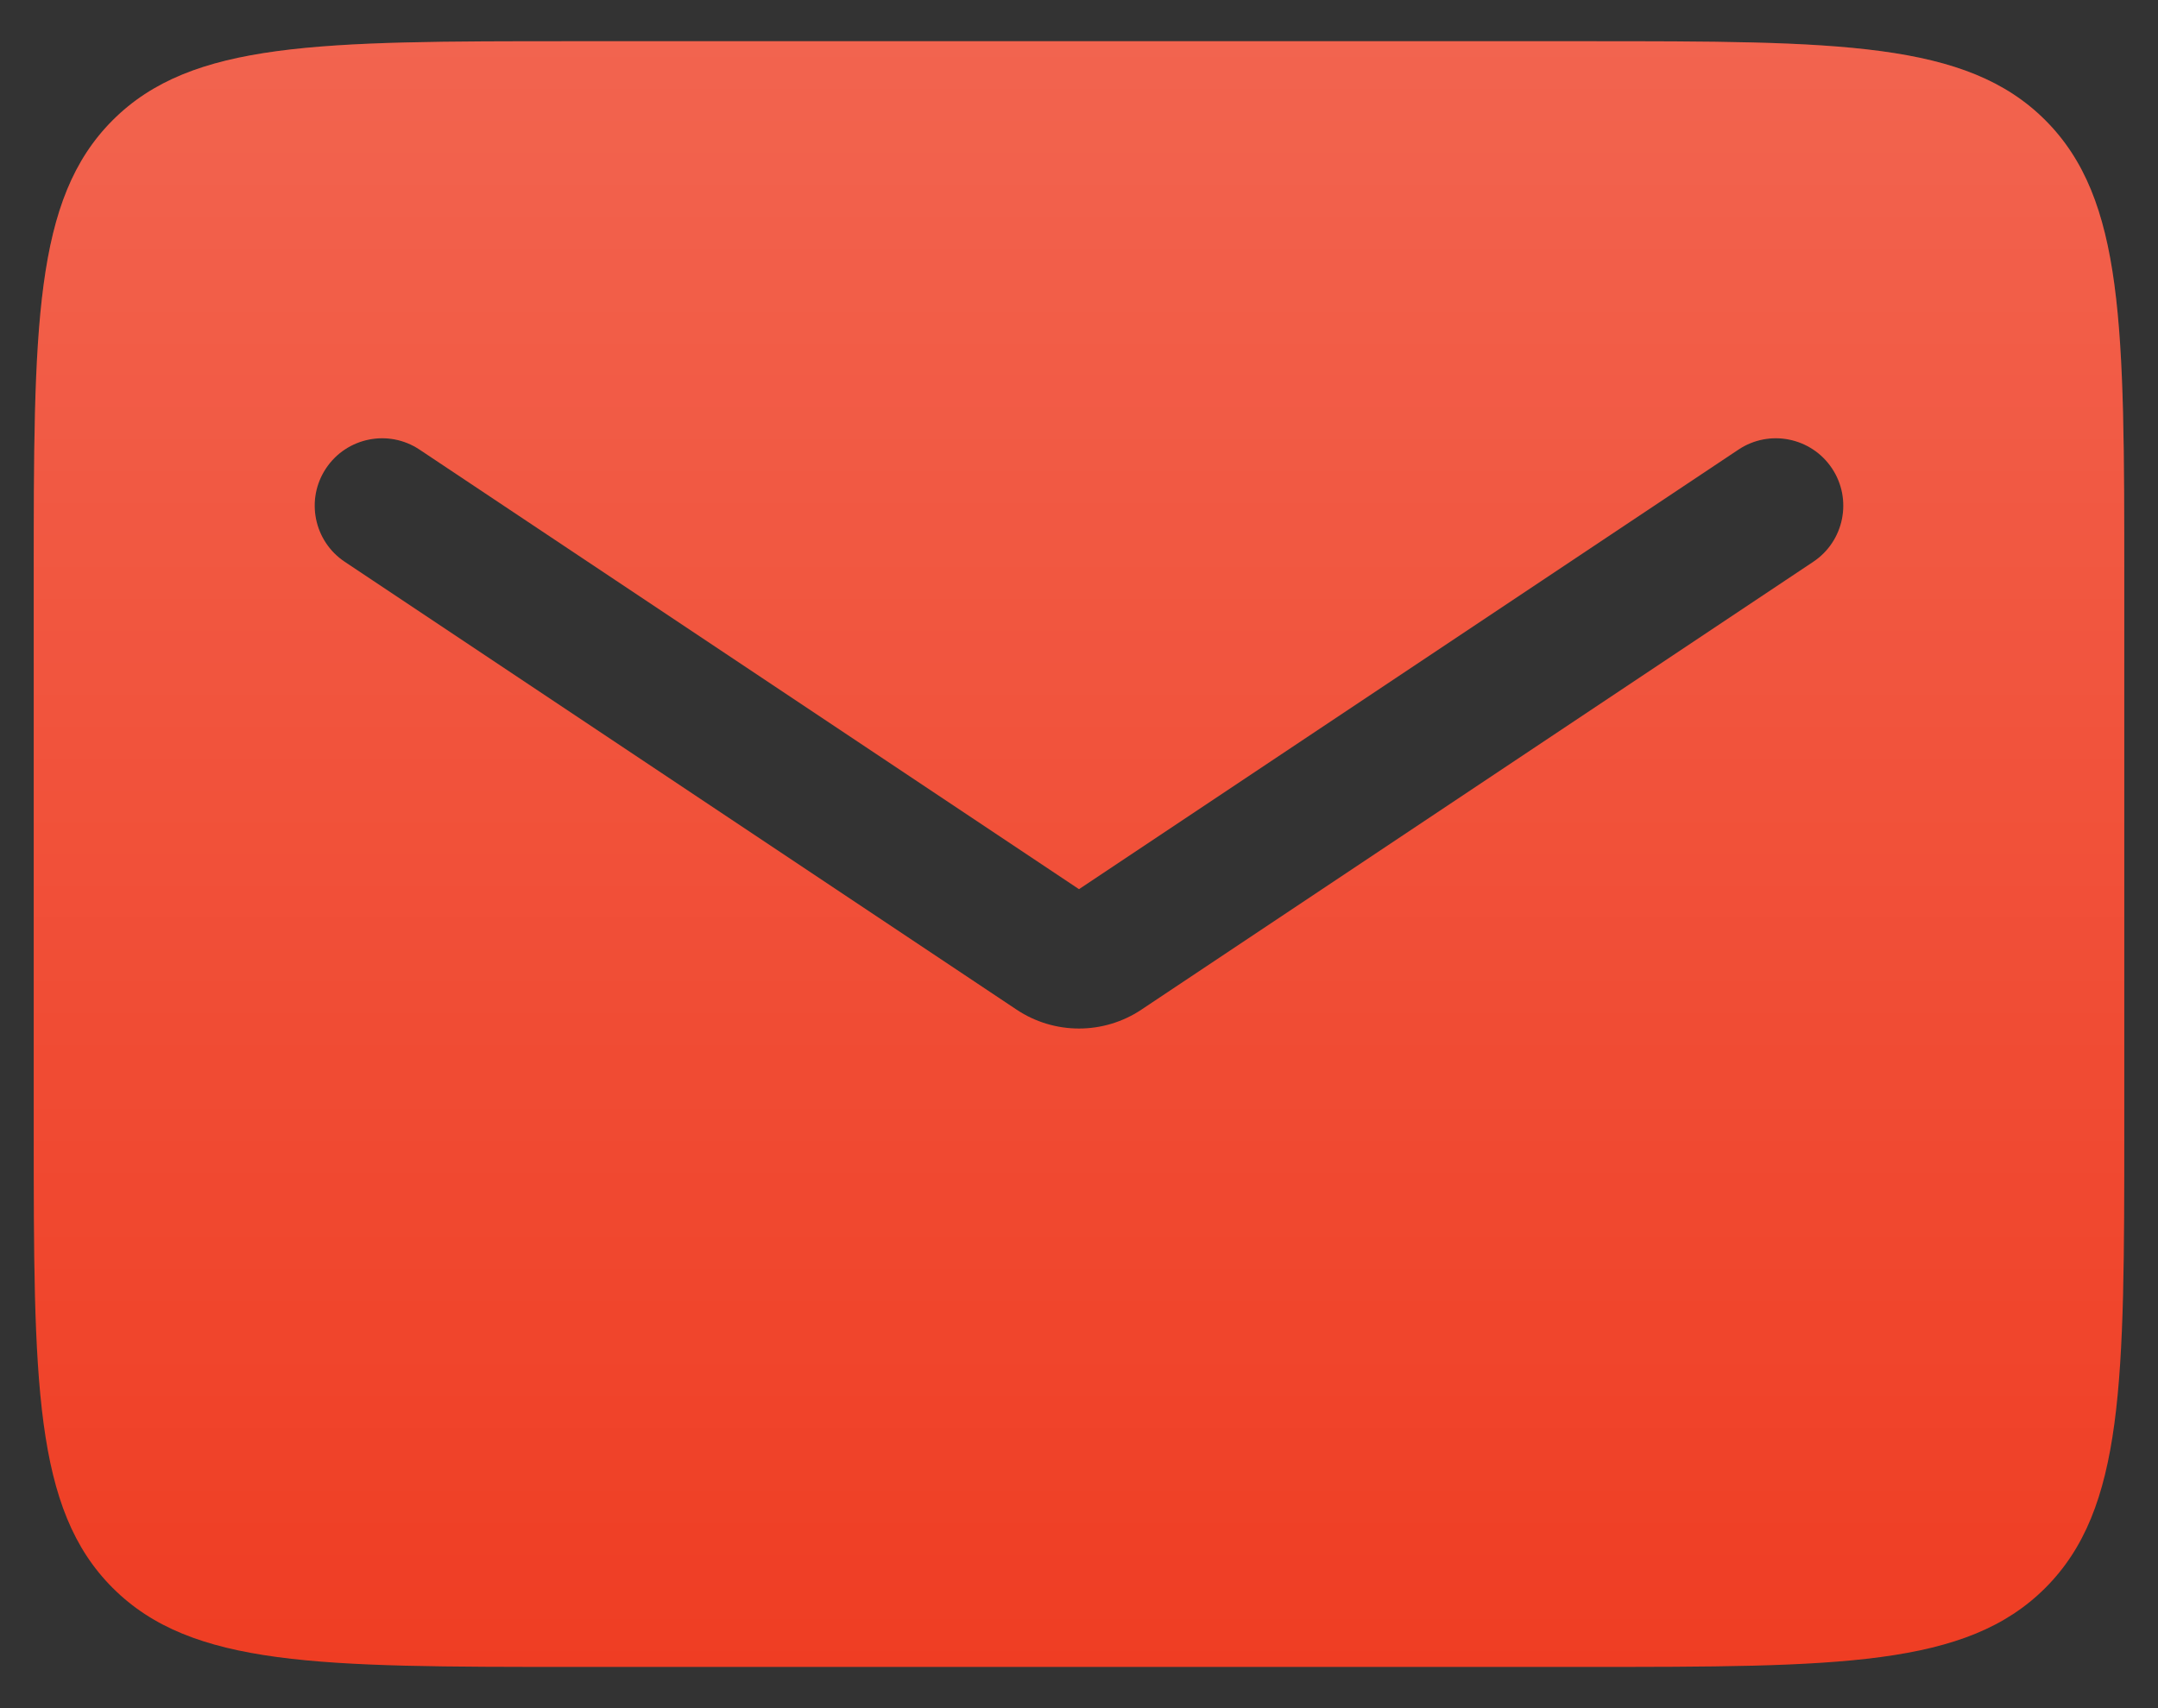 <svg width="48" height="38" viewBox="0 0 48 38" fill="none" xmlns="http://www.w3.org/2000/svg">
<rect x="0" y="0" width="48" height="38" fill="#333333" stroke="none"/>
<path fill-rule="evenodd" clip-rule="evenodd" d="M2.507 2.674C0.75 4.431 0.75 7.26 0.75 12.917V25.083C0.75 30.74 0.75 33.569 2.507 35.326C4.265 37.083 7.093 37.083 12.75 37.083H35.25C40.907 37.083 43.735 37.083 45.493 35.326C47.25 33.569 47.25 30.74 47.25 25.083V12.917C47.25 7.26 47.25 4.431 45.493 2.674C43.735 0.917 40.907 0.917 35.25 0.917H12.75C7.093 0.917 4.265 0.917 2.507 2.674ZM9.332 10.002C8.643 9.542 7.711 9.729 7.252 10.418C6.792 11.107 6.979 12.039 7.668 12.498L22.613 22.462C23.453 23.021 24.547 23.021 25.387 22.462L40.332 12.498C41.021 12.039 41.208 11.107 40.748 10.418C40.288 9.729 39.357 9.542 38.668 10.002L24 19.781L9.332 10.002Z" fill="#EF3D23"/>
<path fill-rule="evenodd" clip-rule="evenodd" d="M2.507 2.674C0.75 4.431 0.75 7.26 0.75 12.917V25.083C0.75 30.74 0.75 33.569 2.507 35.326C4.265 37.083 7.093 37.083 12.75 37.083H35.25C40.907 37.083 43.735 37.083 45.493 35.326C47.25 33.569 47.25 30.74 47.25 25.083V12.917C47.25 7.26 47.25 4.431 45.493 2.674C43.735 0.917 40.907 0.917 35.25 0.917H12.75C7.093 0.917 4.265 0.917 2.507 2.674ZM9.332 10.002C8.643 9.542 7.711 9.729 7.252 10.418C6.792 11.107 6.979 12.039 7.668 12.498L22.613 22.462C23.453 23.021 24.547 23.021 25.387 22.462L40.332 12.498C41.021 12.039 41.208 11.107 40.748 10.418C40.288 9.729 39.357 9.542 38.668 10.002L24 19.781L9.332 10.002Z" fill="url(#paint0_linear_172_120)" fill-opacity="0.2"/>
<defs>
<linearGradient id="paint0_linear_172_120" x1="24" y1="0.917" x2="24" y2="37.083" gradientUnits="userSpaceOnUse">
<stop stop-color="white"/>
<stop offset="1" stop-color="white" stop-opacity="0"/>
</linearGradient>
</defs>
</svg>
